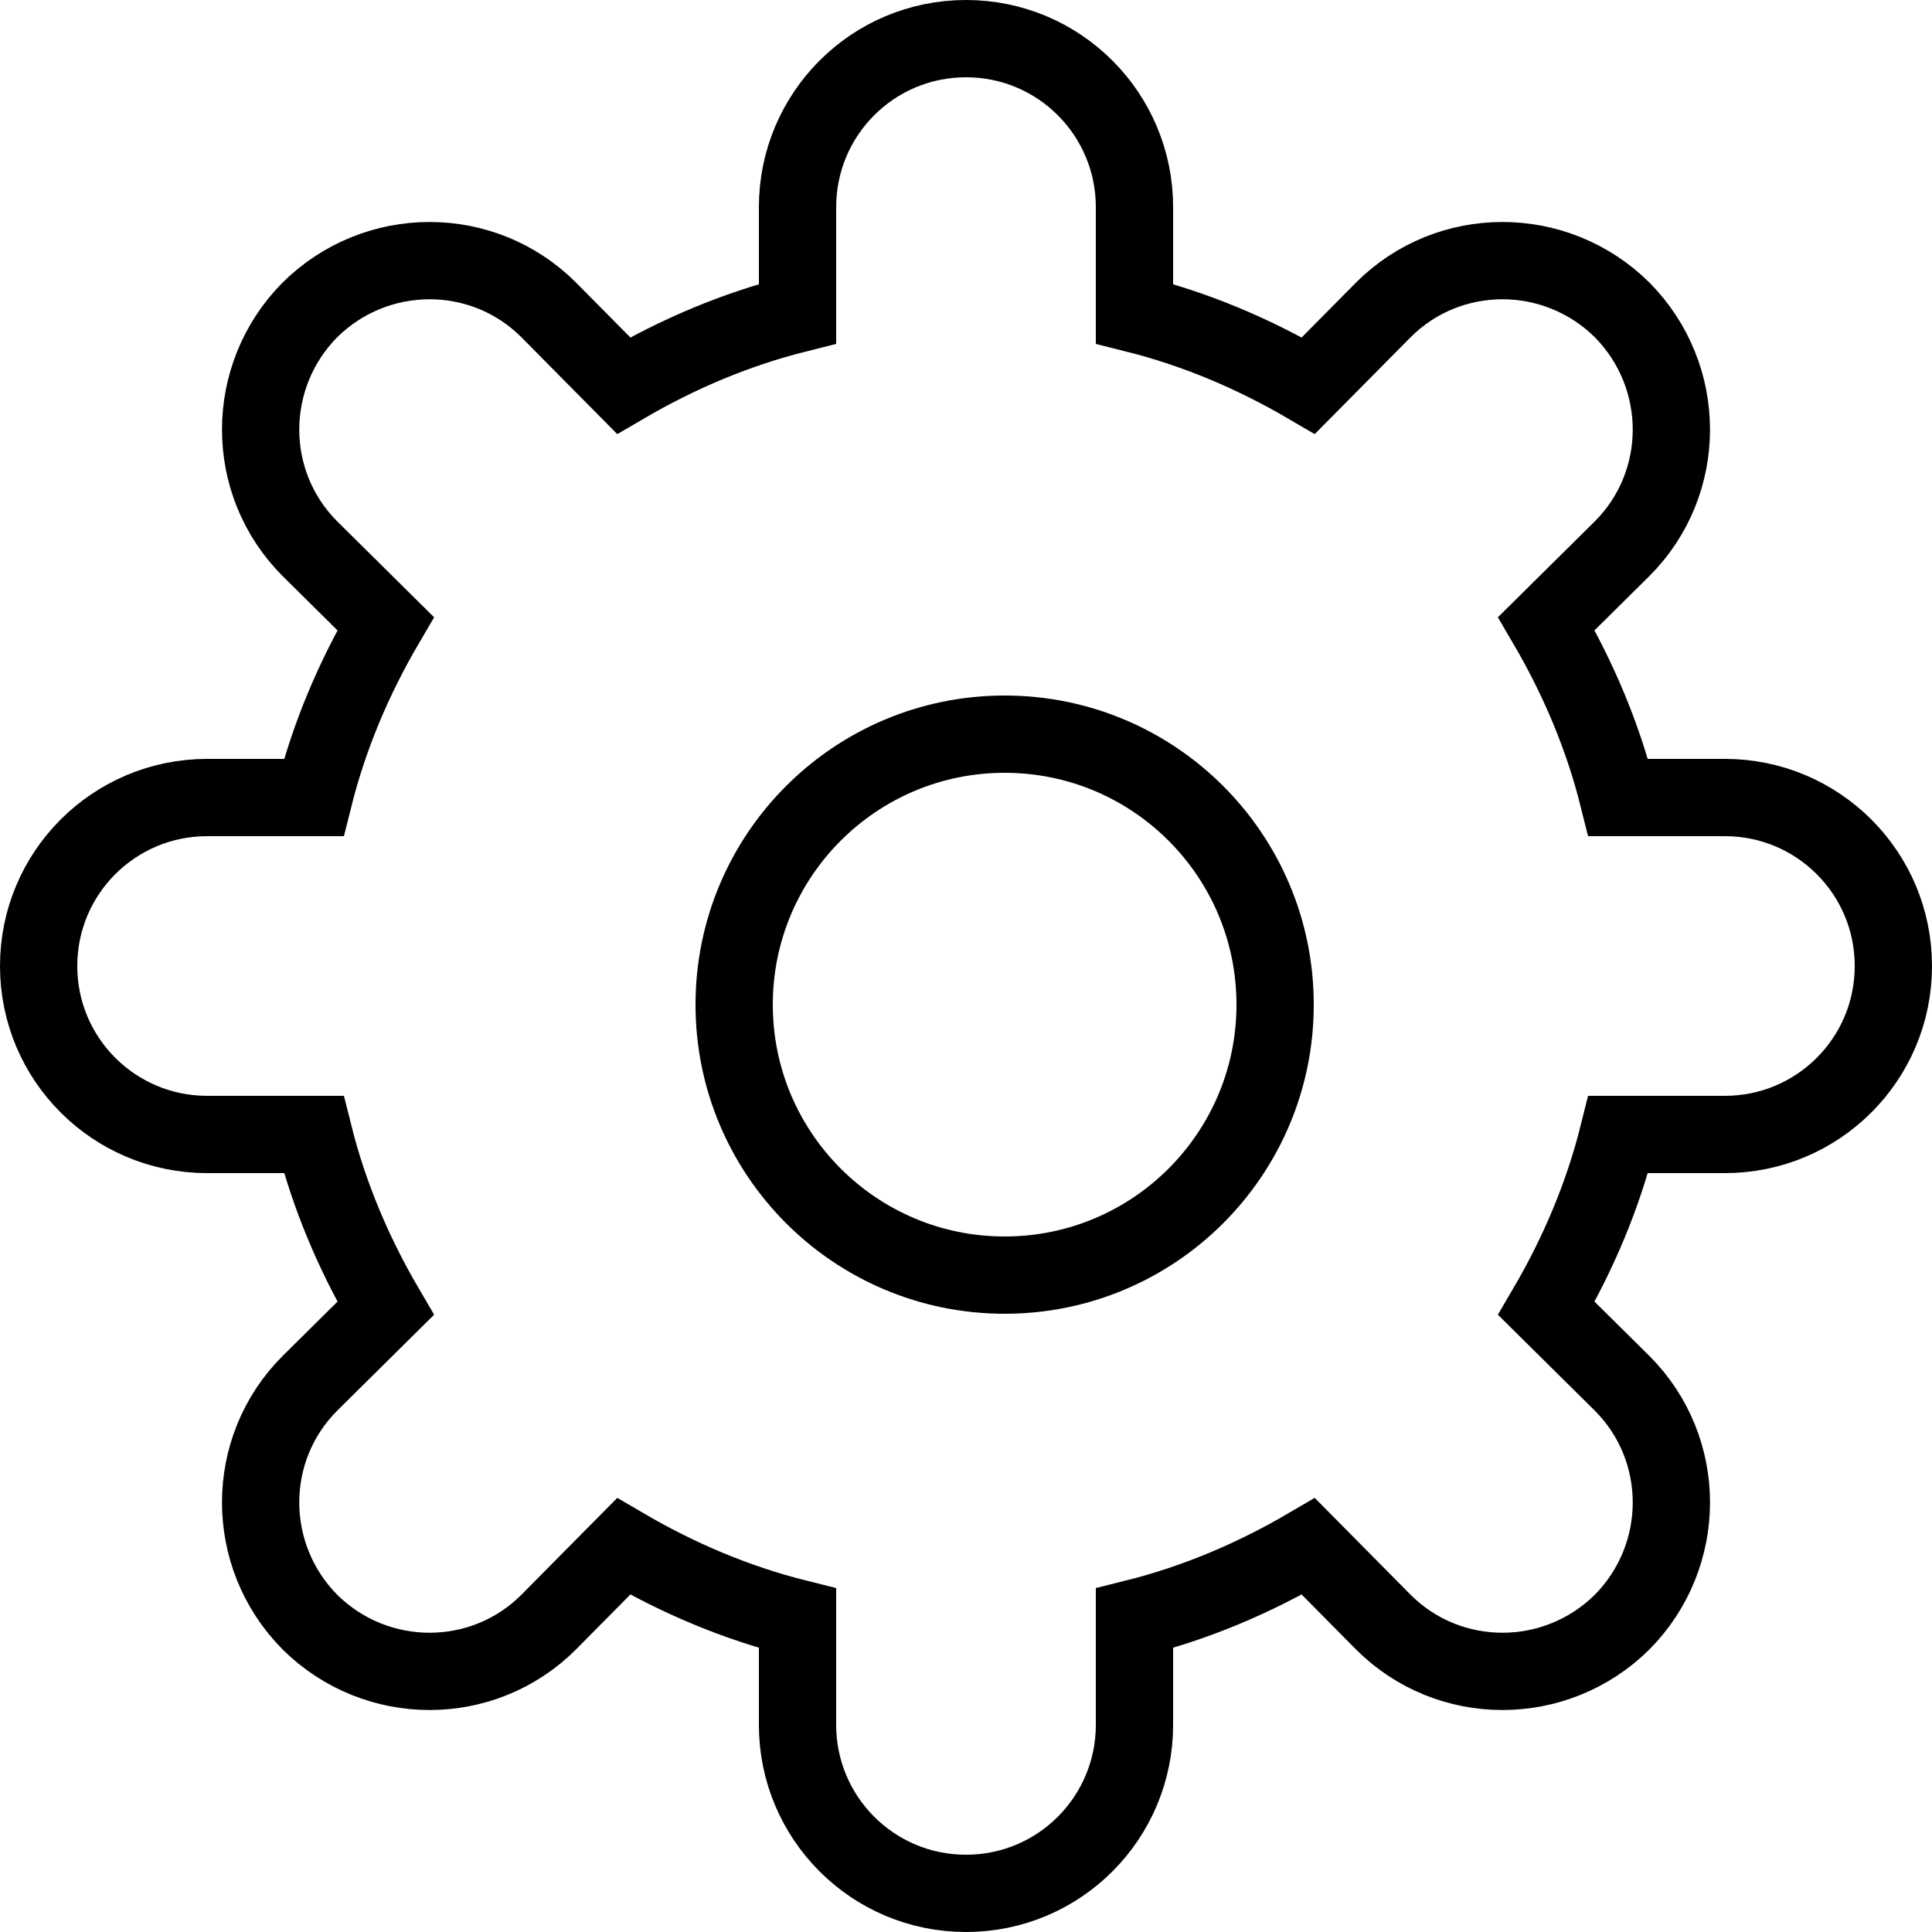 <svg id="SvgjsSvg1047" xmlns="http://www.w3.org/2000/svg" version="1.1" xmlns:xlink="http://www.w3.org/1999/xlink" xmlns:svgjs="http://svgjs.com/svgjs" width="25" height="25" viewBox="0 0 25 25"><title>Shape</title><desc>Created with Avocode.</desc><defs id="SvgjsDefs1048"></defs><path id="SvgjsPath1049" d="M1560 60C1560 58.79 1559.02 57.82 1557.82 57.82H1556.44C1556.24 57.02 1555.92 56.27 1555.51 55.57L1556.49 54.6C1557.34 53.75 1557.34 52.37 1556.49 51.51C1555.63 50.66 1554.25 50.66 1553.4 51.51L1552.43 52.49C1551.73 52.08 1550.98 51.76 1550.18 51.56V50.18C1550.18 48.98 1549.21 48 1548 48C1546.79 48 1545.82 48.98 1545.82 50.18V51.56C1545.02 51.76 1544.27 52.08 1543.57 52.49L1542.6 51.51C1541.75 50.66 1540.37 50.66 1539.51 51.51C1538.66 52.37 1538.66 53.75 1539.51 54.6L1540.49 55.57C1540.08 56.27 1539.76 57.02 1539.56 57.82H1538.18C1536.98 57.82 1536 58.79 1536 60C1536 61.21 1536.98 62.18 1538.18 62.18H1539.56C1539.76 62.98 1540.08 63.73 1540.49 64.43L1539.51 65.4C1538.66 66.25 1538.66 67.63 1539.51 68.49C1540.37 69.34 1541.75 69.34 1542.6 68.49L1543.57 67.51C1544.27 67.92 1545.02 68.24 1545.82 68.44V69.82C1545.82 71.02 1546.79 72 1548 72C1549.21 72 1550.18 71.02 1550.18 69.82V68.44C1550.98 68.24 1551.73 67.92 1552.43 67.51L1553.4 68.49C1554.25 69.34 1555.63 69.34 1556.49 68.49C1557.34 67.63 1557.34 66.25 1556.49 65.4L1555.51 64.43C1555.92 63.73 1556.24 62.98 1556.44 62.18H1557.82C1559.02 62.18 1560 61.21 1560 60Z " fill-opacity="0" fill="#ffffff" stroke-dasharray="0" stroke-linejoin="miter" stroke-linecap="butt" stroke-opacity="1" stroke="#000000" stroke-miterlimit="50" stroke-width="1" transform="matrix(1,0,0,1,-1535.5,-47.5)"></path><path id="SvgjsPath1050" d="M1545 60.5C1545 58.567 1546.567 57 1548.5 57C1550.433 57 1552 58.567 1552 60.5C1552 62.433 1550.433 64 1548.5 64C1546.567 64 1545 62.433 1545 60.5Z " fill-opacity="0" fill="#ffffff" stroke-dasharray="0" stroke-linejoin="miter" stroke-linecap="butt" stroke-opacity="1" stroke="#000000" stroke-miterlimit="50" stroke-width="1" transform="matrix(1,0,0,1,-1535.5,-47.5)"></path></svg>
